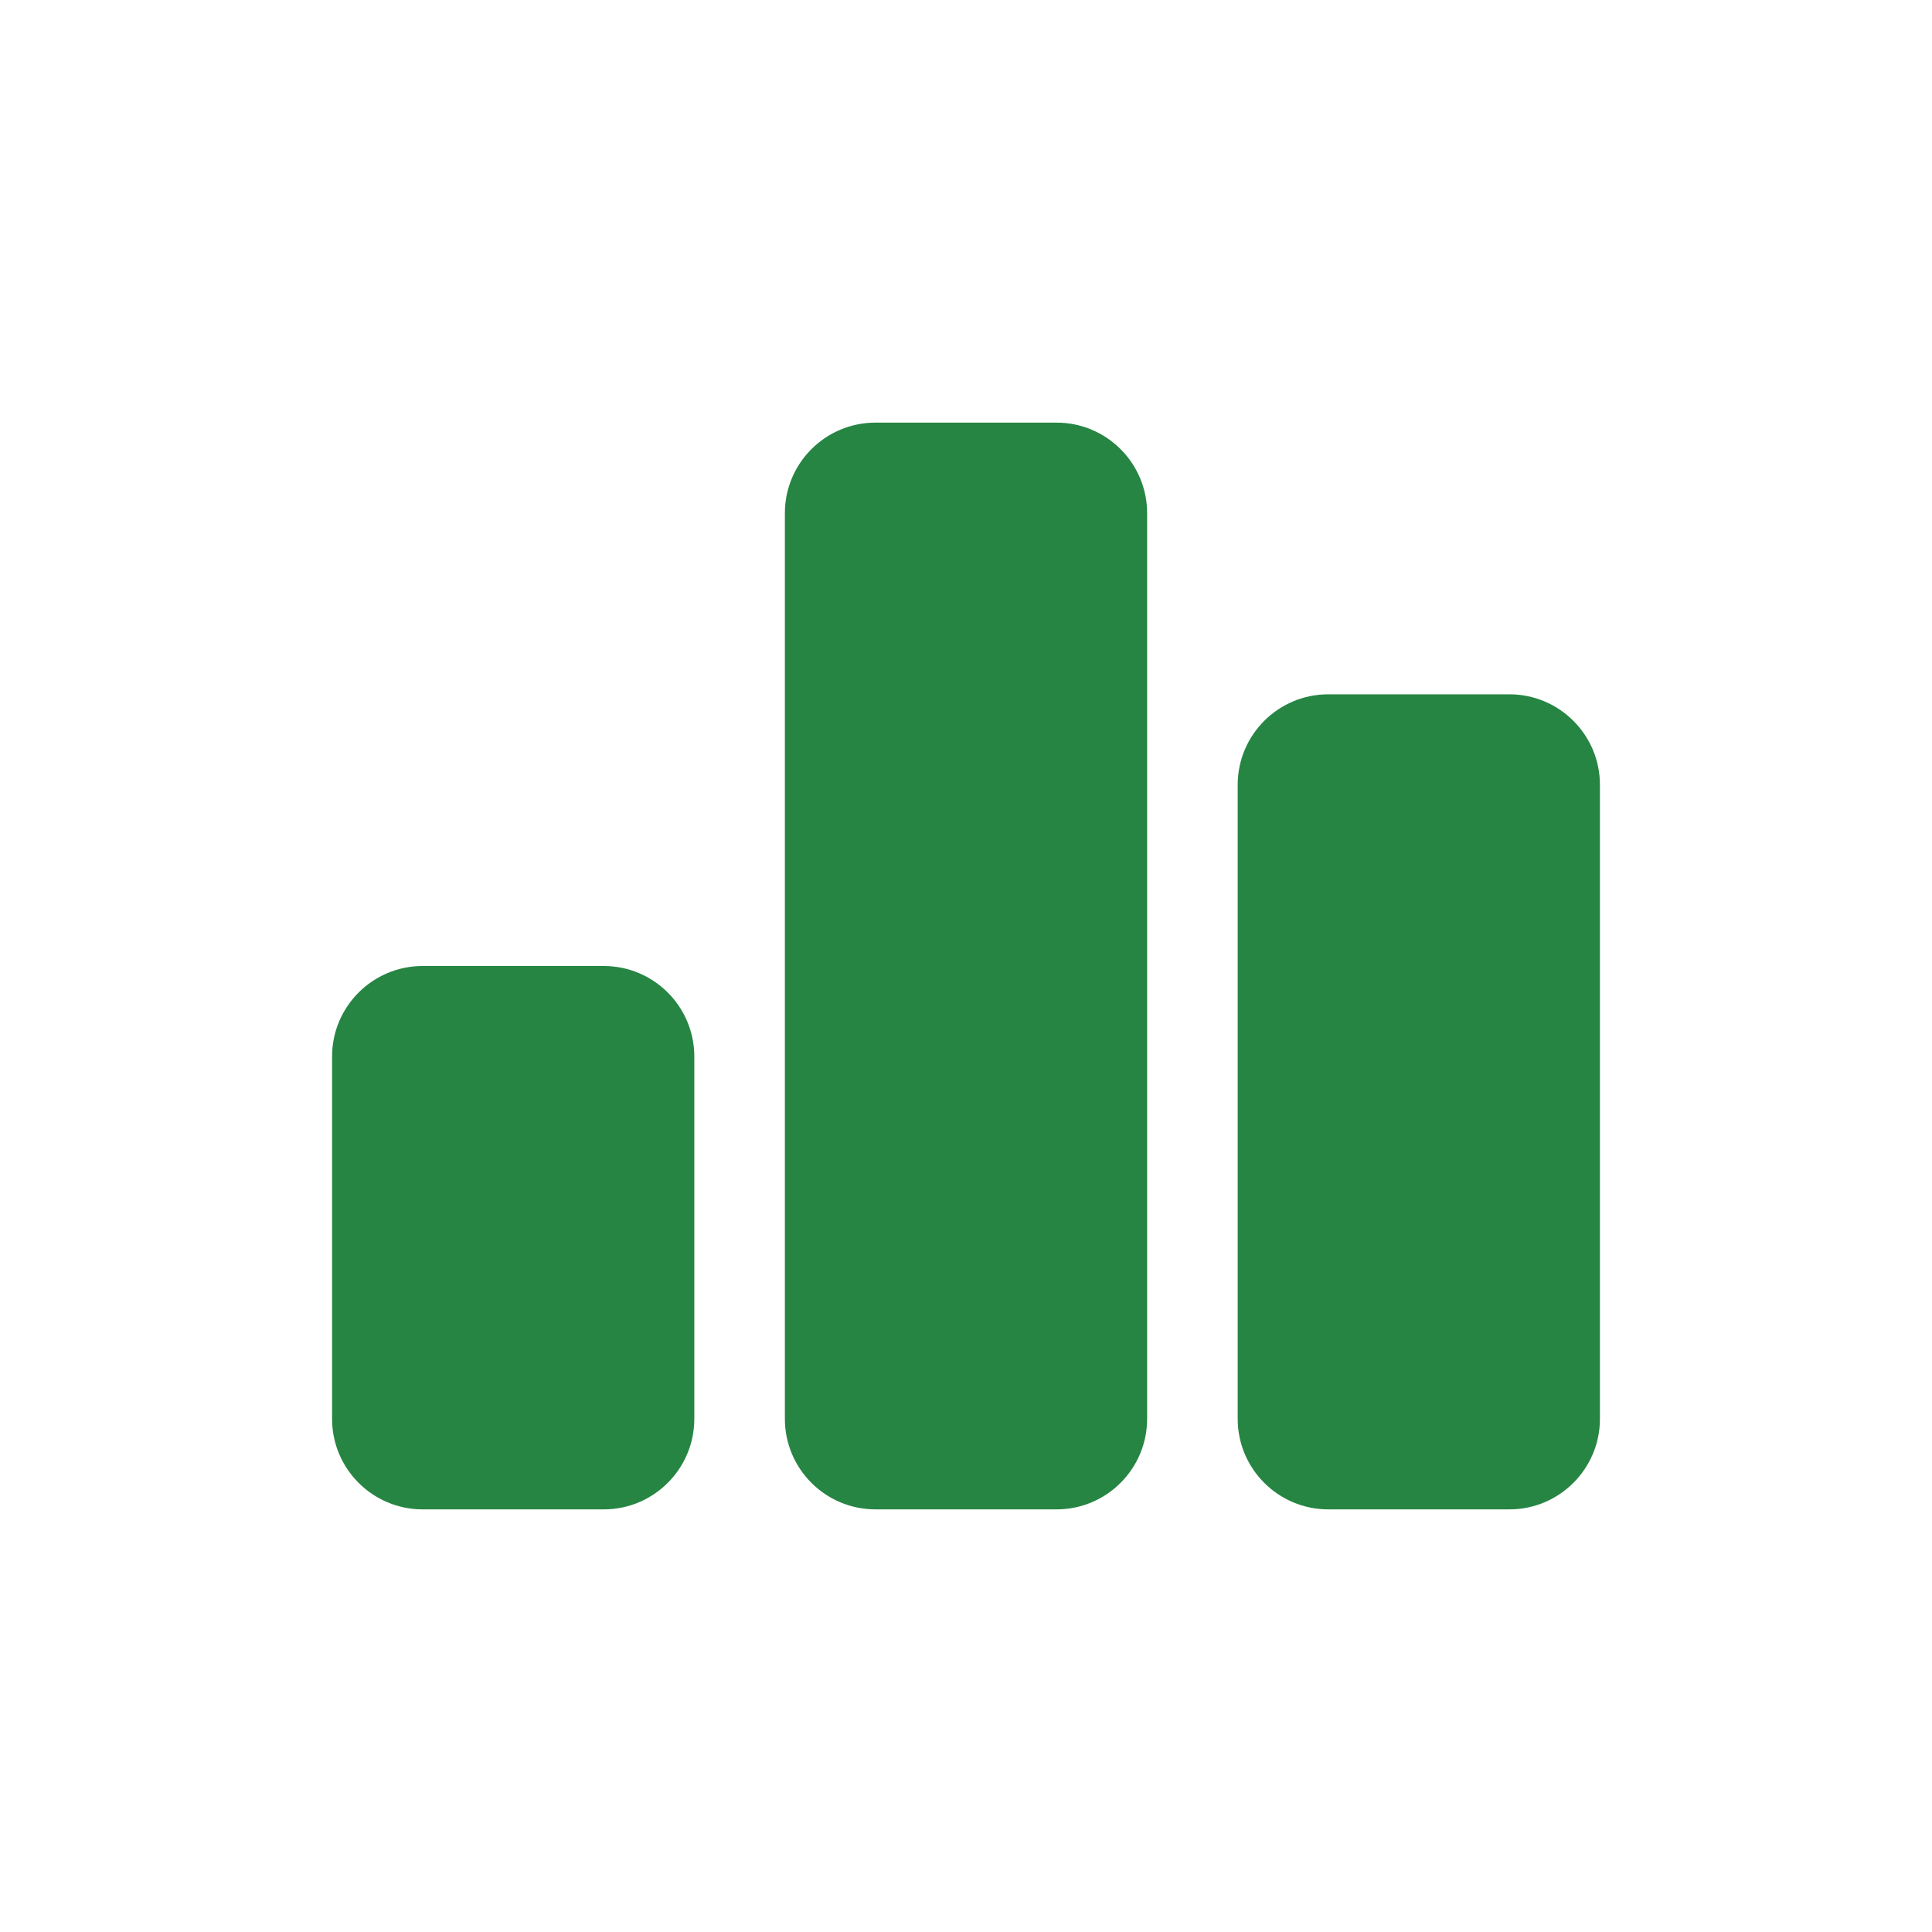 <svg width="16" height="16" viewBox="0 0 16 16" fill="none" xmlns="http://www.w3.org/2000/svg">
<path fill-rule="evenodd" clip-rule="evenodd" d="M6.5 4.25C6.5 3.836 6.836 3.5 7.25 3.5H8.75C9.164 3.5 9.5 3.836 9.5 4.25V11.75C9.5 12.164 9.164 12.5 8.75 12.5H7.25C6.836 12.5 6.5 12.164 6.5 11.75V4.25ZM2.75 8.75C2.75 8.336 3.086 8 3.5 8H5C5.414 8 5.75 8.336 5.75 8.75V11.75C5.75 12.164 5.414 12.5 5 12.5H3.5C3.086 12.5 2.75 12.164 2.75 11.75V8.75ZM11 5.75C10.586 5.75 10.25 6.086 10.25 6.5V11.75C10.25 12.164 10.586 12.5 11 12.5H12.5C12.914 12.5 13.25 12.164 13.25 11.75V6.5C13.25 6.086 12.914 5.75 12.5 5.75H11Z" fill="#268543"/>
</svg>
